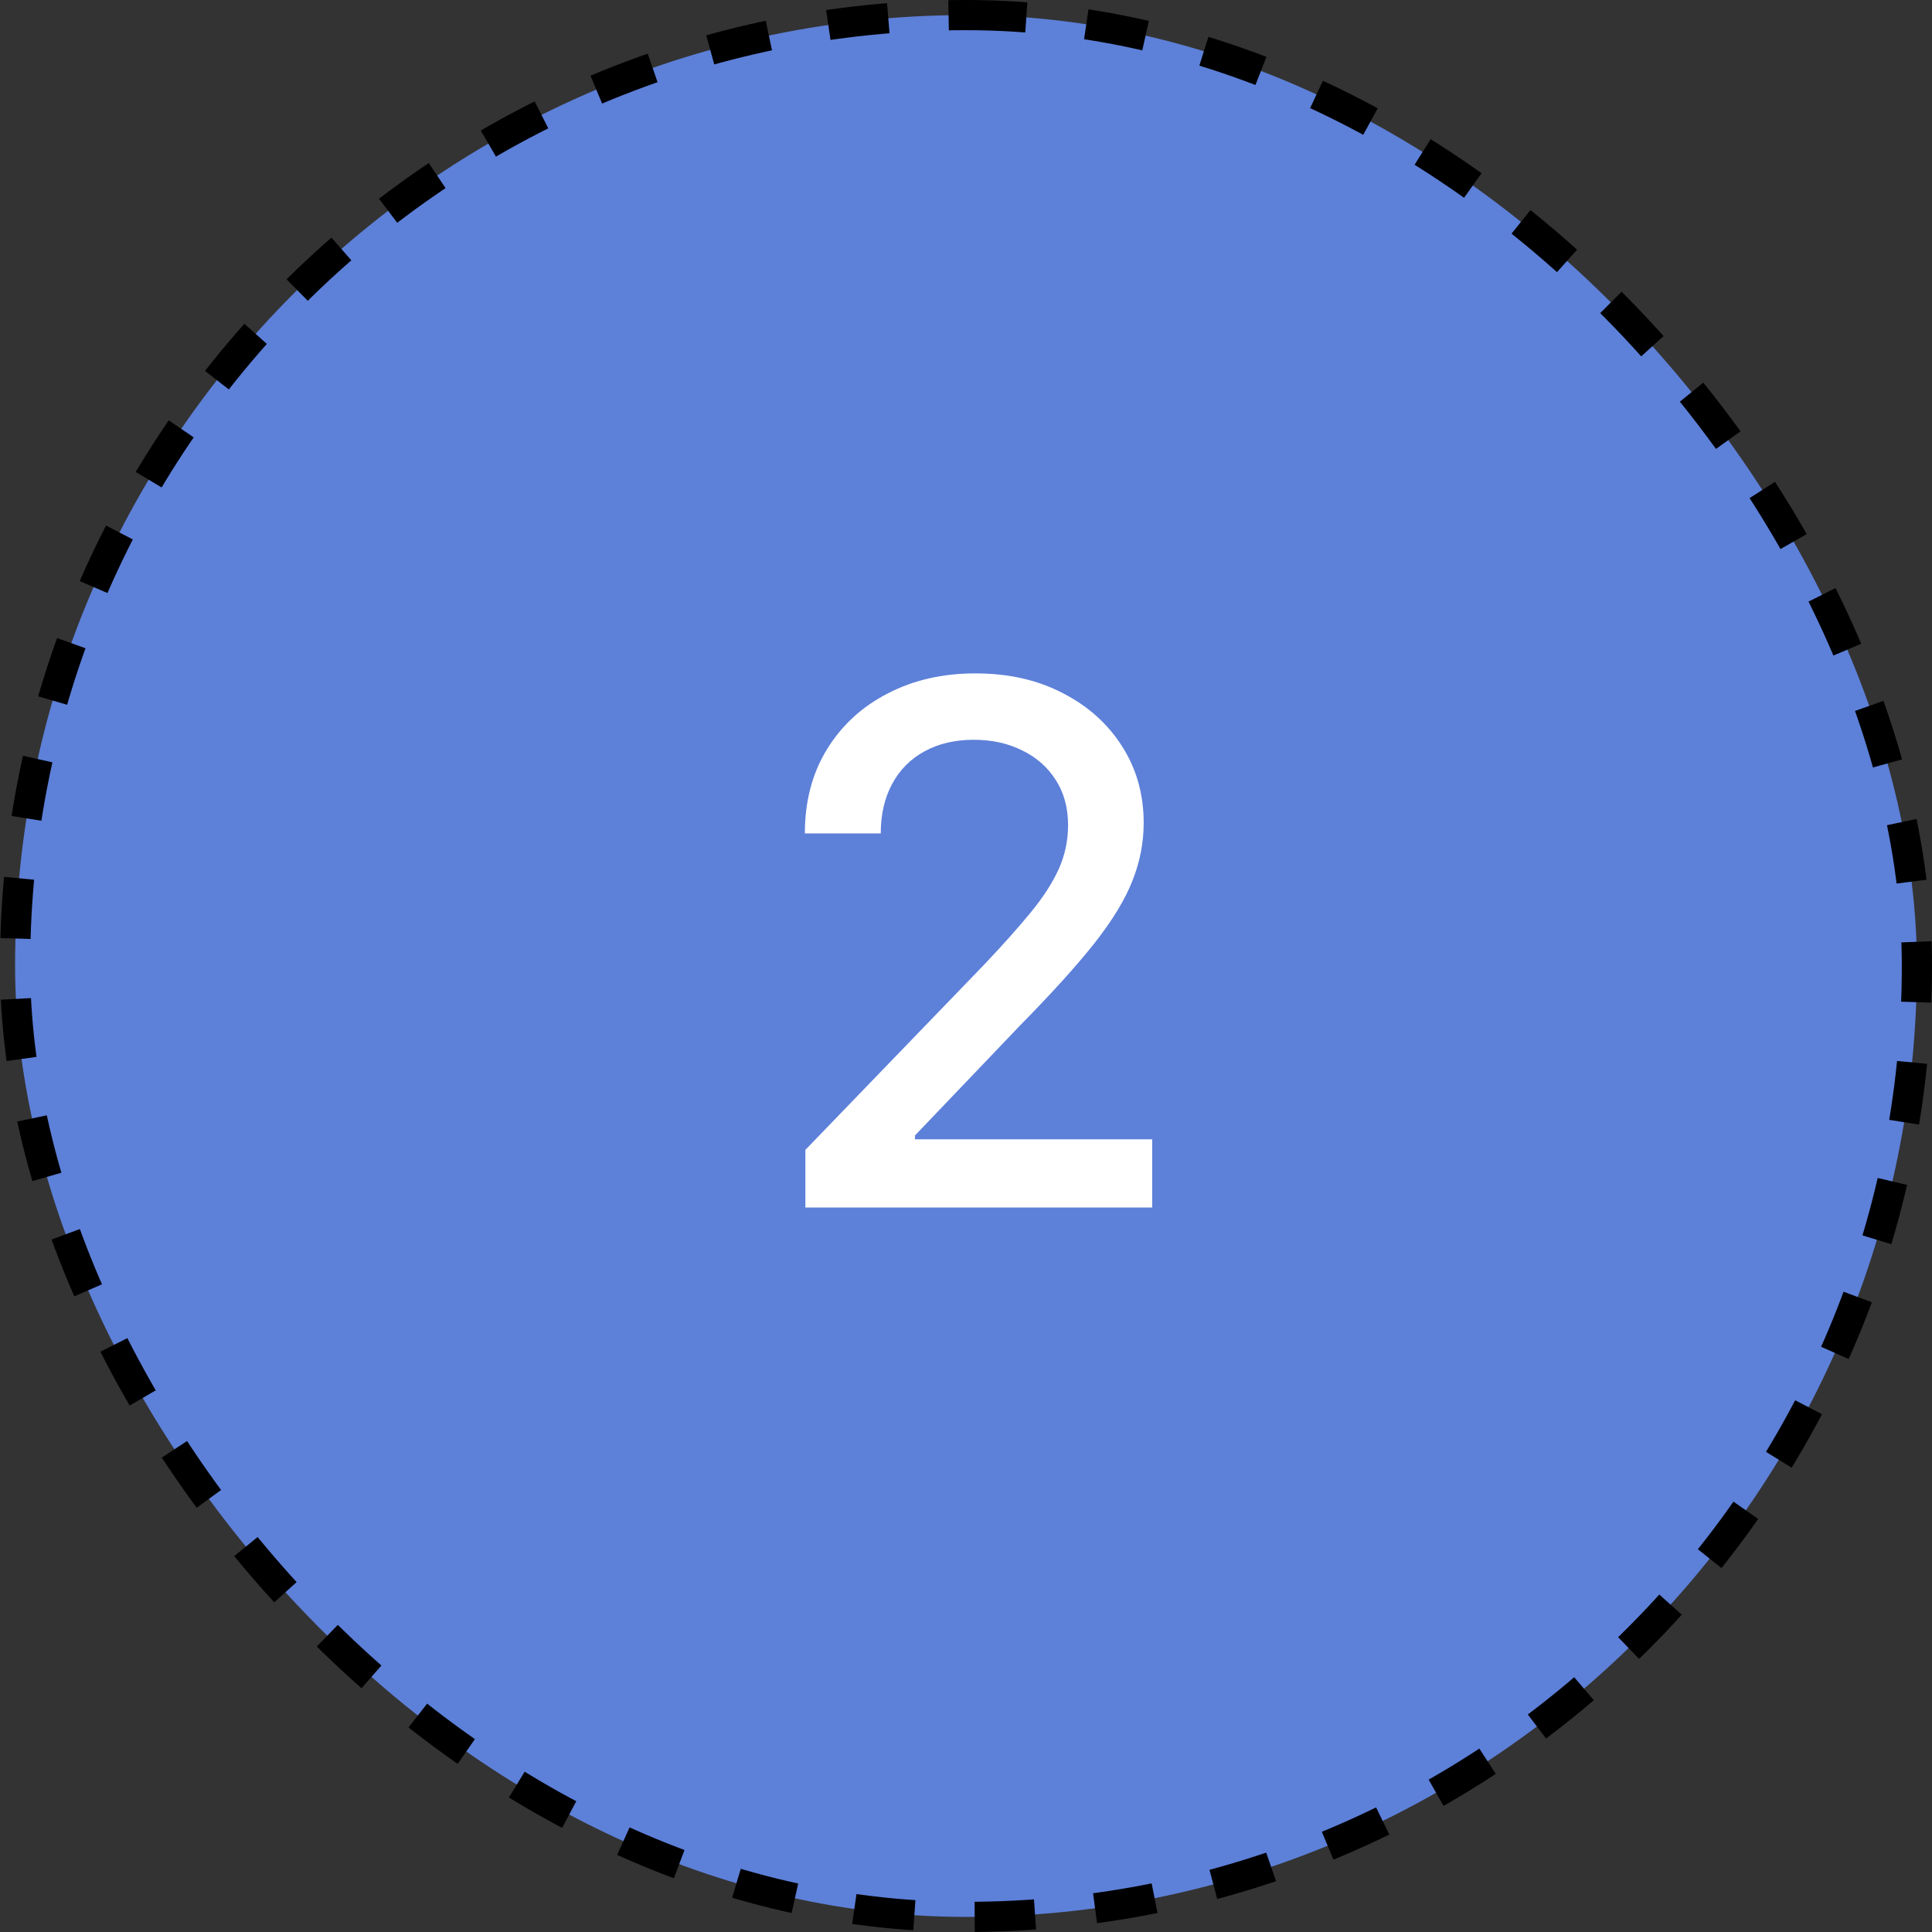 <svg width="64" height="64" viewBox="0 0 64 64" fill="none" xmlns="http://www.w3.org/2000/svg">
<rect x="0" y="0" width="64" height="64" fill="#333333" stroke="none"/>
<rect x="0.5" y="0.5" width="63" height="63" rx="31.5" fill="#5D80D9"/>
<rect x="0.5" y="0.5" width="63" height="63" rx="31.5" stroke="black" stroke-dasharray="2 2"/>
<path d="M26.679 40V38.091L32.585 31.972C33.216 31.307 33.736 30.724 34.145 30.224C34.56 29.719 34.869 29.239 35.074 28.784C35.278 28.329 35.381 27.847 35.381 27.335C35.381 26.756 35.244 26.256 34.972 25.835C34.699 25.409 34.327 25.082 33.855 24.855C33.383 24.622 32.852 24.506 32.261 24.506C31.636 24.506 31.091 24.634 30.625 24.889C30.159 25.145 29.801 25.506 29.551 25.972C29.301 26.438 29.176 26.983 29.176 27.608H26.662C26.662 26.546 26.906 25.616 27.395 24.821C27.884 24.026 28.554 23.409 29.406 22.972C30.259 22.528 31.227 22.307 32.312 22.307C33.409 22.307 34.375 22.526 35.21 22.963C36.051 23.395 36.707 23.986 37.179 24.736C37.651 25.48 37.886 26.321 37.886 27.259C37.886 27.906 37.764 28.54 37.52 29.159C37.281 29.778 36.864 30.469 36.267 31.23C35.67 31.986 34.841 32.903 33.778 33.983L30.31 37.614V37.742H38.168V40H26.679Z" fill="white"/>
</svg>
